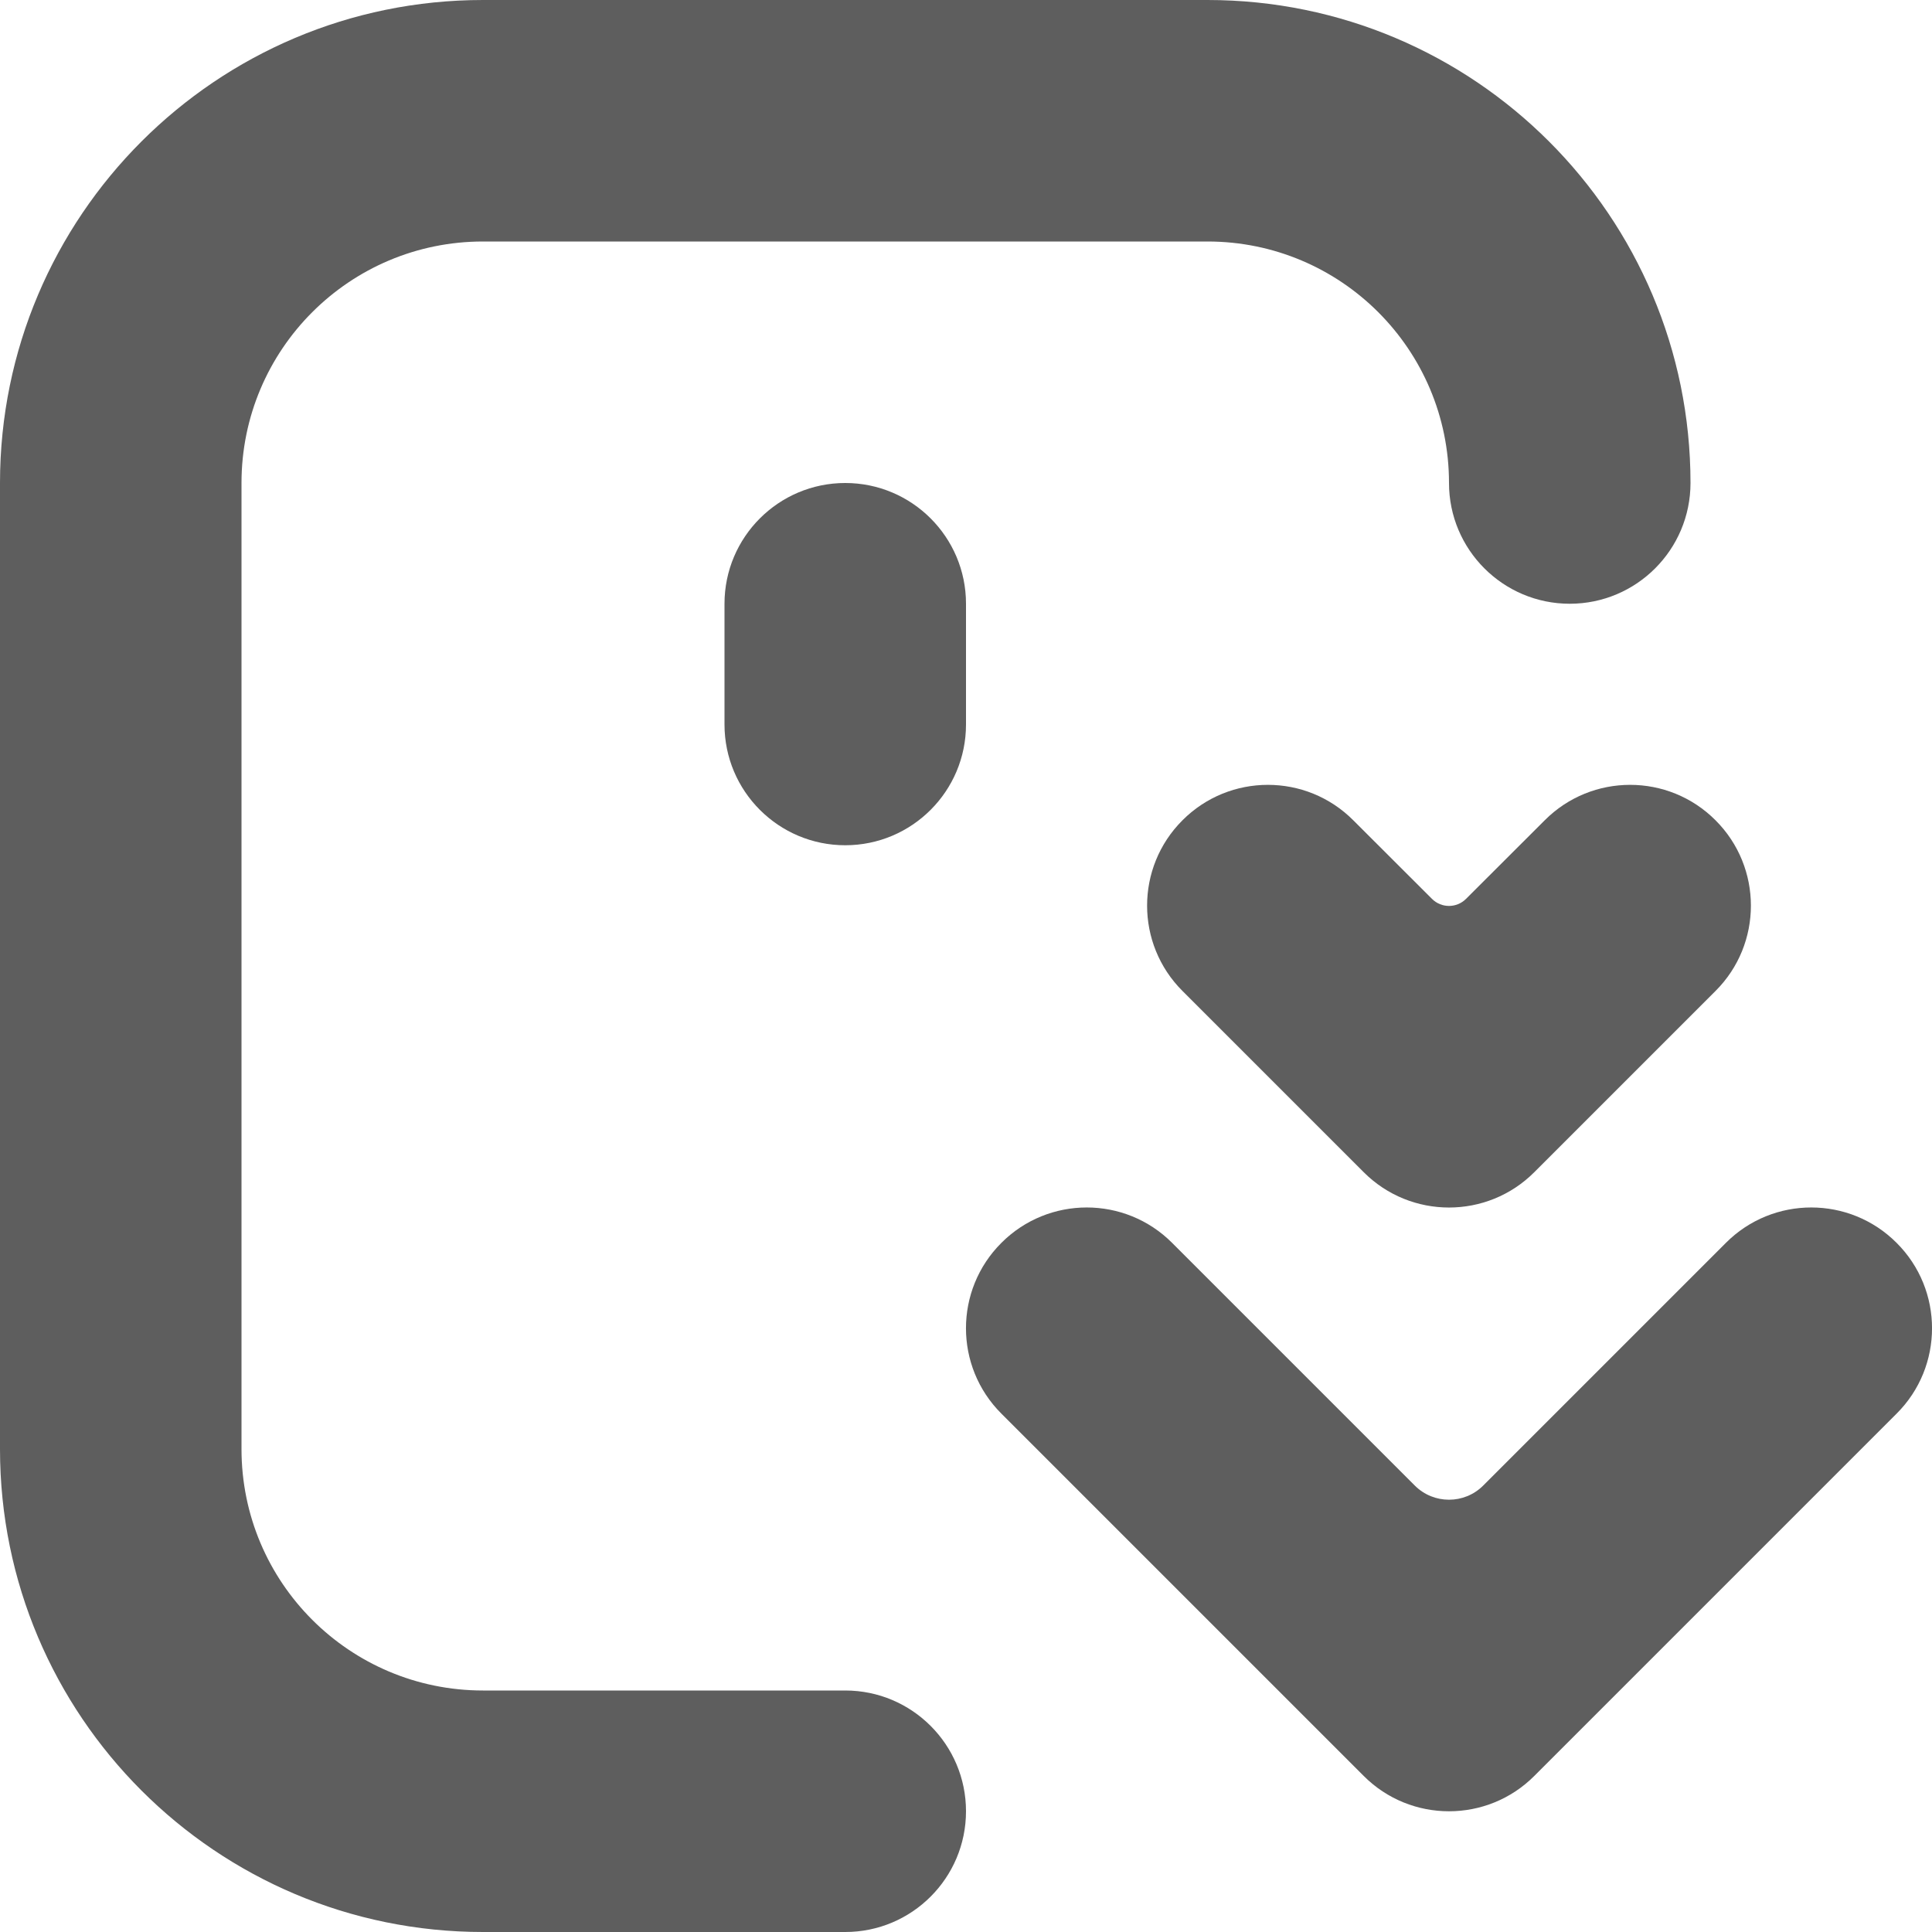 <svg width="16" height="16" viewBox="0 0 16 16" fill="none" xmlns="http://www.w3.org/2000/svg">
<path d="M6 5C6 4.448 6.448 4 7 4C7.552 4 8 4.448 8 5V6C8 6.552 7.552 7 7 7C6.448 7 6 6.552 6 6V5Z" fill="#5E5E5E"/>
<path fill-rule="evenodd" clip-rule="evenodd" d="M12.141 7.444C12.063 7.522 11.937 7.522 11.859 7.444L11.207 6.793C10.817 6.402 10.183 6.402 9.793 6.793C9.402 7.183 9.402 7.817 9.793 8.207L11.293 9.707C11.683 10.098 12.317 10.098 12.707 9.707L14.207 8.207C14.598 7.817 14.598 7.183 14.207 6.793C13.817 6.402 13.183 6.402 12.793 6.793L12.141 7.444ZM11.717 12.303L9.707 10.293C9.317 9.902 8.683 9.902 8.293 10.293C7.902 10.683 7.902 11.317 8.293 11.707L11.293 14.707C11.683 15.098 12.317 15.098 12.707 14.707L15.707 11.707C16.098 11.317 16.098 10.683 15.707 10.293C15.317 9.902 14.683 9.902 14.293 10.293L12.283 12.303C12.127 12.459 11.873 12.459 11.717 12.303Z" fill="#5E5E5E"/>
<path d="M4 0C1.791 0 0 1.791 0 4L0 12C0 14.209 1.791 16 4 16L7 16C7.552 16 8 15.552 8 15C8 14.448 7.552 14 7 14L4 14C2.895 14 2 13.105 2 12L2 4C2 2.895 2.895 2 4 2L10 2C11.105 2 12 2.895 12 4C12 4.552 12.448 5 13 5C13.552 5 14 4.552 14 4C14 1.791 12.209 0 10 0L4 0Z" fill="#5E5E5E"/>
</svg>
